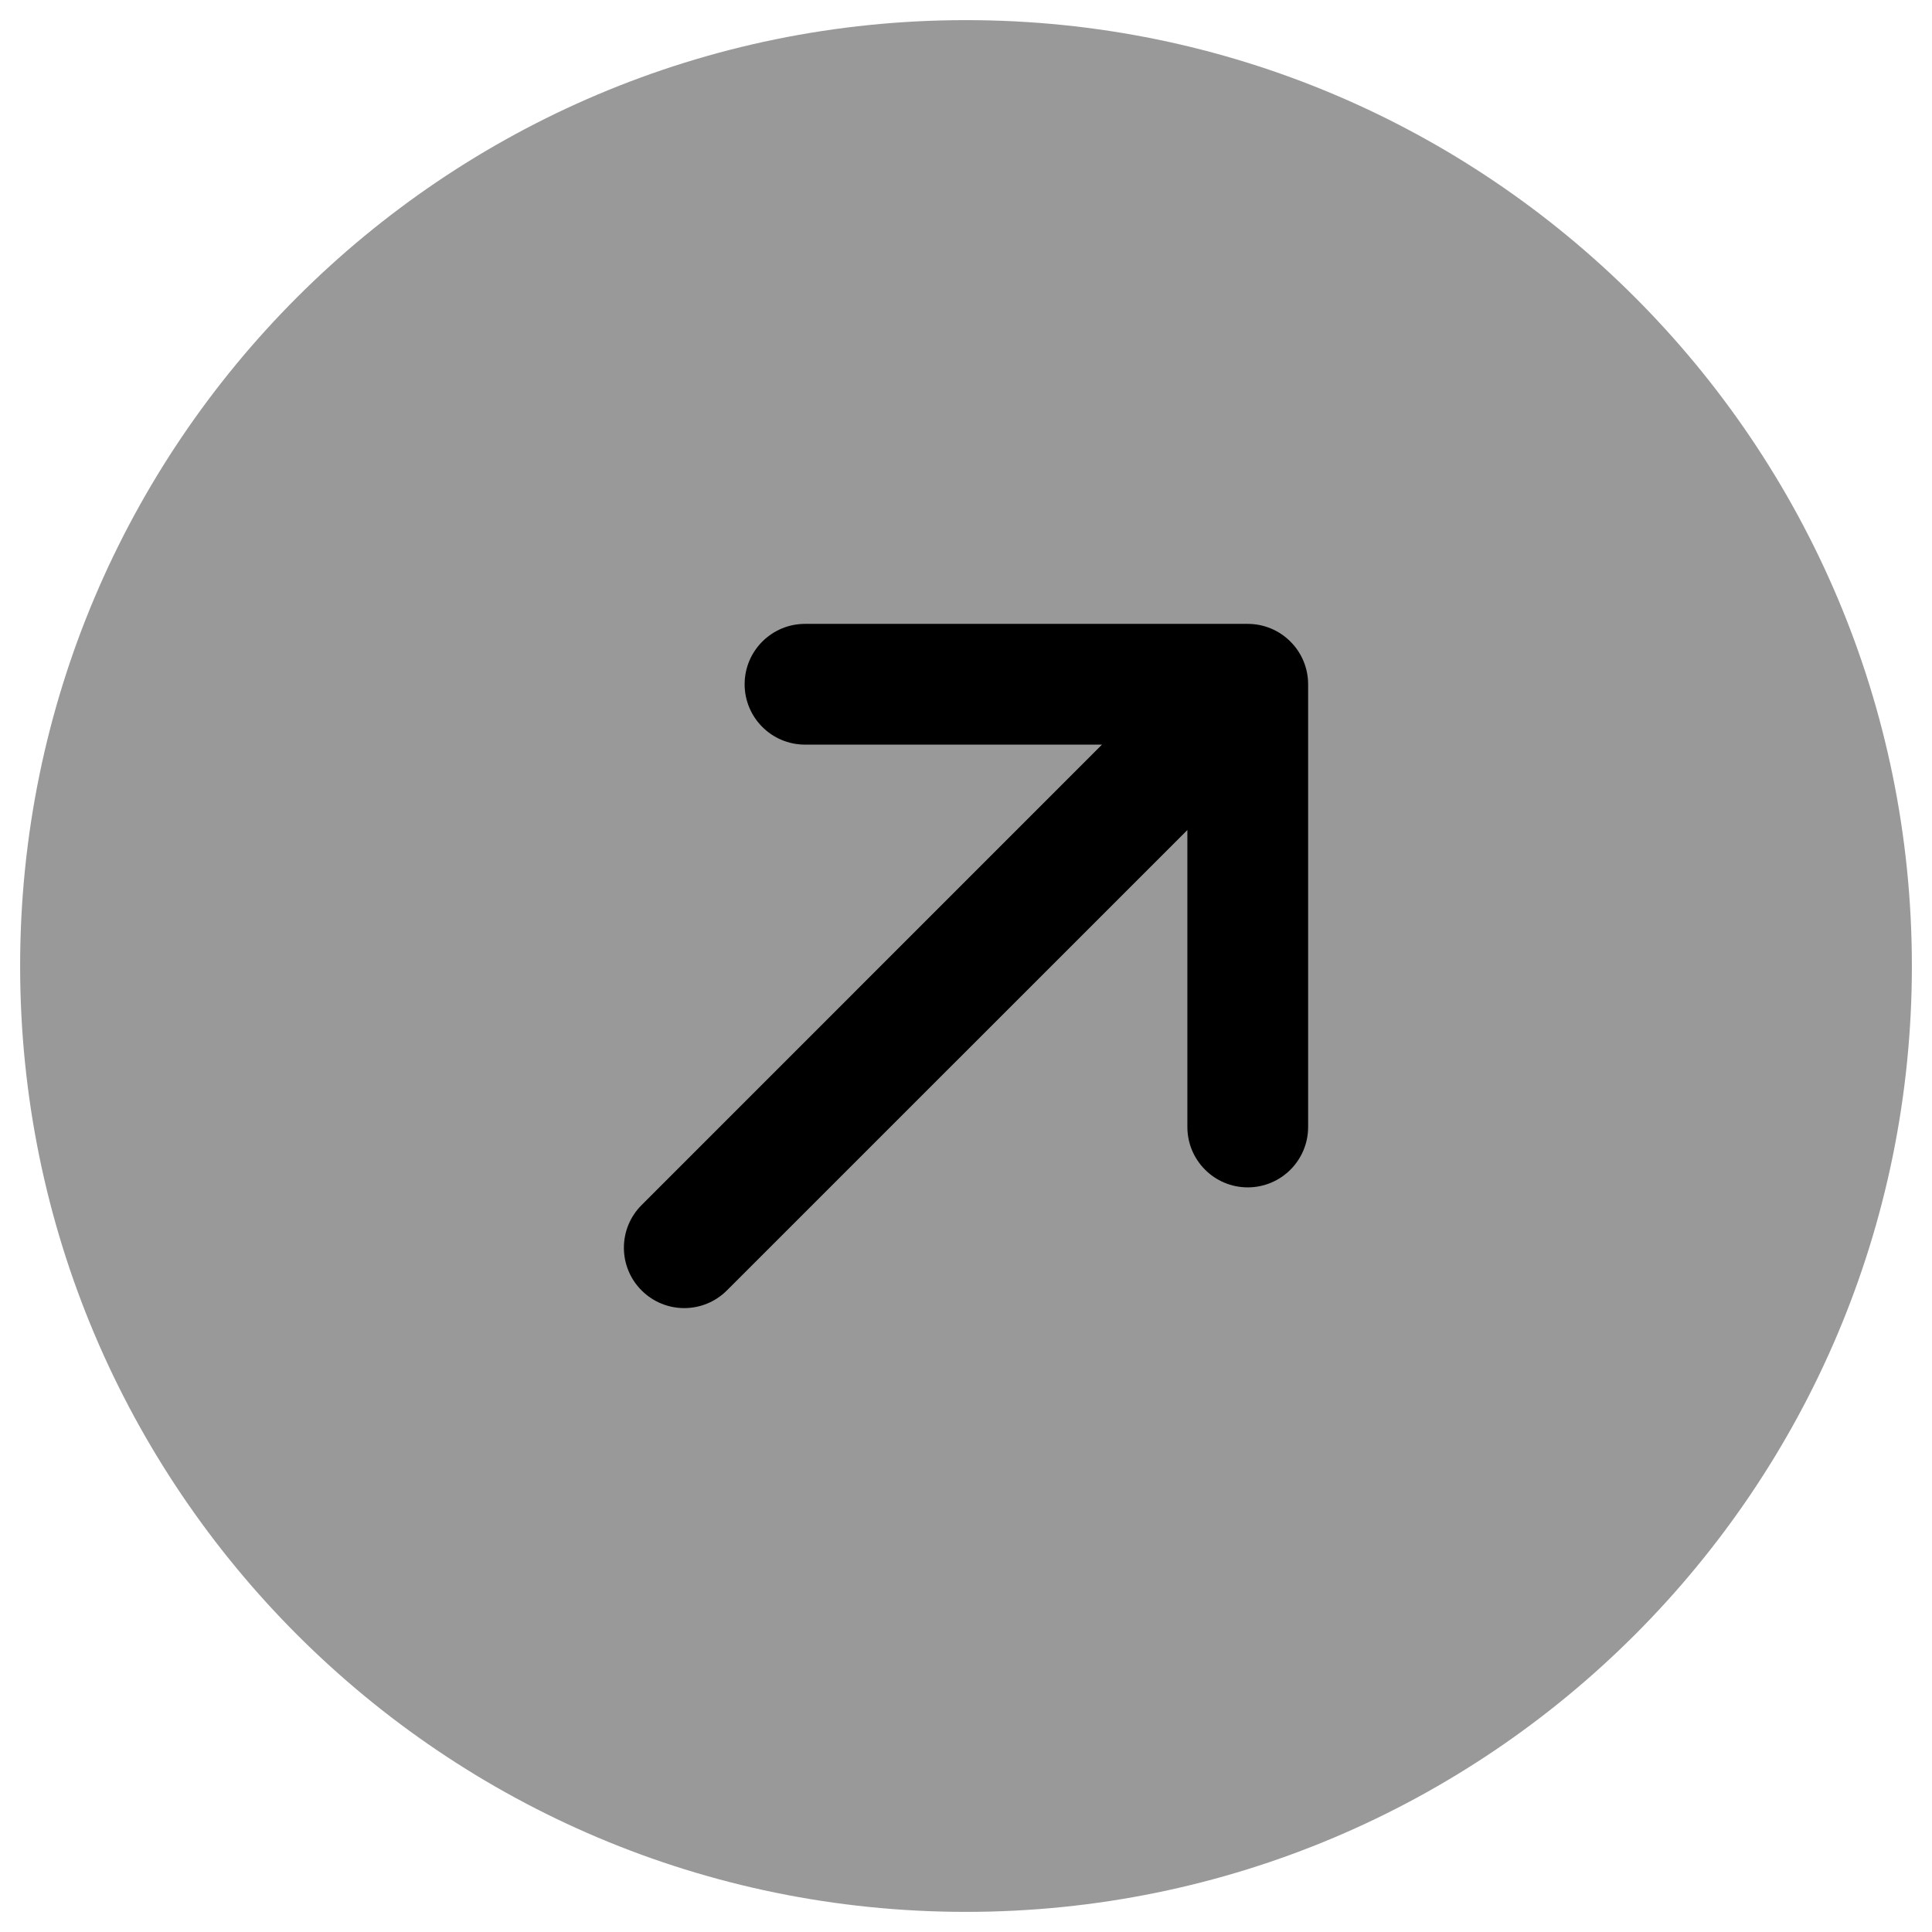 <svg width="24" height="24" viewBox="0 0 24 24" fill="none" xmlns="http://www.w3.org/2000/svg">
<g clip-path="url(#clip0_9002_7906)">
<path opacity="0.4" d="M12 0.25C5.511 0.25 0.25 5.511 0.25 12C0.25 18.489 5.511 23.75 12 23.75C18.489 23.75 23.75 18.489 23.75 12C23.75 5.511 18.489 0.25 12 0.25Z" fill="#000"/>
<path d="M15.5 7.75C15.699 7.75 15.89 7.829 16.03 7.97C16.171 8.11 16.25 8.301 16.25 8.5V14C16.25 14.414 15.914 14.75 15.5 14.75C15.086 14.75 14.75 14.414 14.75 14V10.311L9.03 16.03C8.737 16.323 8.263 16.323 7.97 16.03C7.677 15.737 7.677 15.263 7.97 14.97L13.689 9.25H10C9.586 9.25 9.25 8.914 9.25 8.5C9.25 8.086 9.586 7.75 10 7.75H15.5Z" fill="#000"/>
</g>
<defs>
<clipPath id="clip0_9002_7906">
<rect width="24" height="24" fill="white"/>
</clipPath>
</defs>
</svg>
